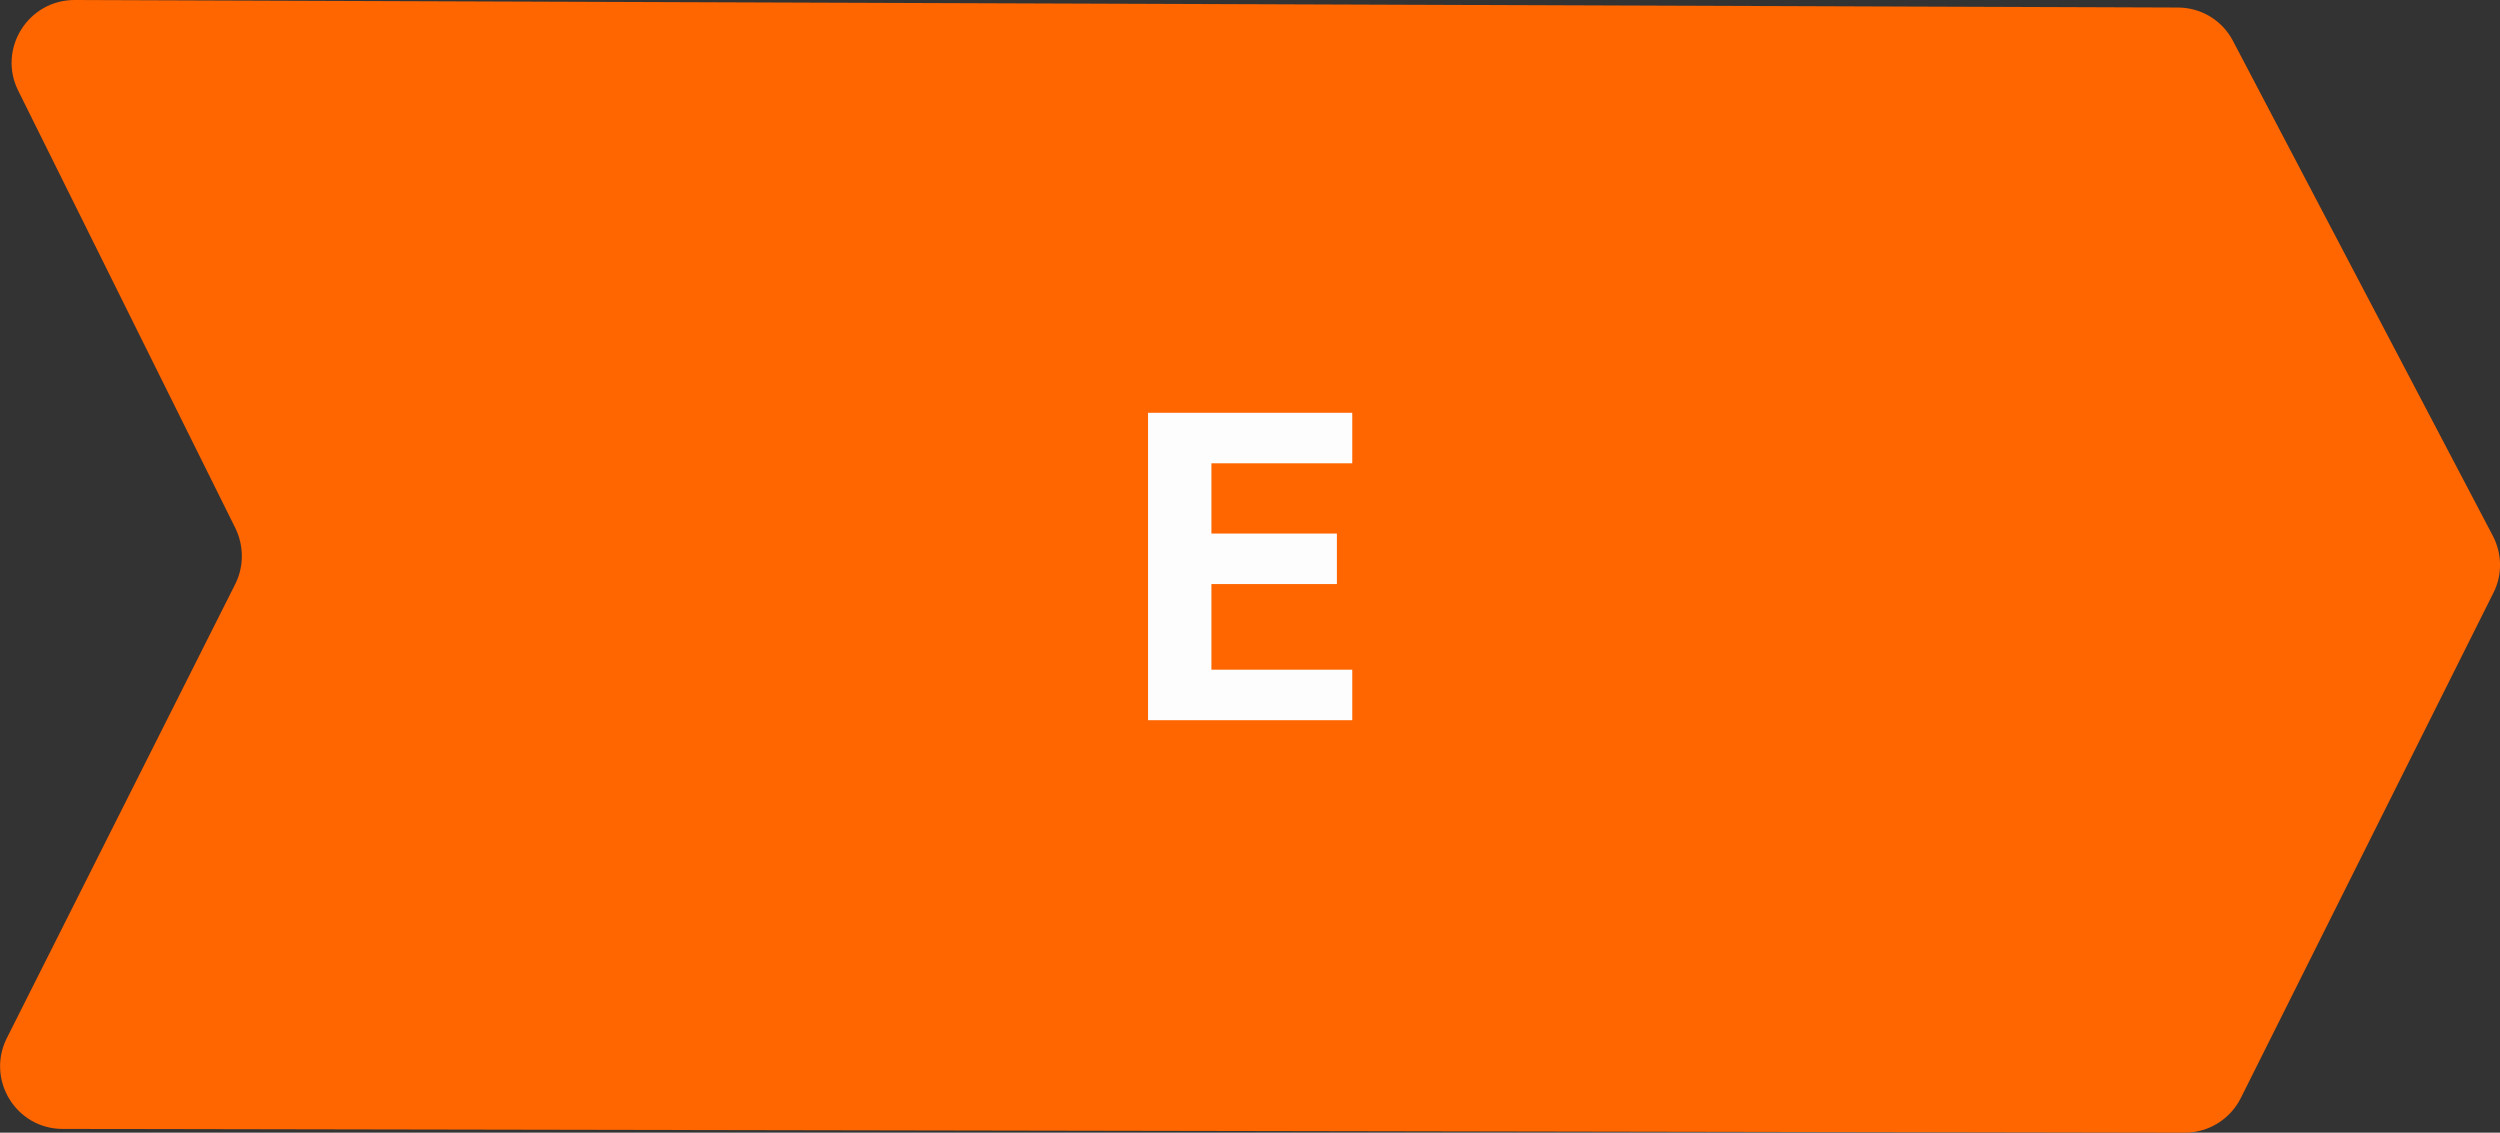 <?xml version="1.0" encoding="UTF-8"?>
<svg id="Laag_2" data-name="Laag 2" xmlns="http://www.w3.org/2000/svg" viewBox="0 0 79.7 36.11">
  <rect x="0" y="0" width="79.7" height="36.11" fill="#333333" stroke="none"/>
  <defs>
    <style>
      .cls-1 {
        fill: #f60;
      }

      .cls-1, .cls-2 {
        stroke-width: 0px;
      }

      .cls-2 {
        fill: #fdfdfd;
      }
    </style>
  </defs>
  <g id="Laag_2-2" data-name="Laag 2">
    <path class="cls-1" d="M2.38,0l67.05.24c.74,0,1.42.41,1.76,1.07l8.28,15.77c.3.57.31,1.25.02,1.82l-8.05,16.1c-.34.68-1.03,1.11-1.79,1.11l-67.65-.12c-1.49,0-2.45-1.57-1.78-2.9l7.28-14.47c.28-.56.28-1.22,0-1.79L.58,2.89C-.08,1.56.89,0,2.38,0Z"/>
  </g>
  <g id="Laag_4" data-name="Laag 4">
    <path class="cls-2" d="M36.6,13.16h6.51v1.61h-4.49v2.24h4v1.61h-4v2.73h4.49v1.61h-6.51v-9.8Z"/>
  </g>
</svg>